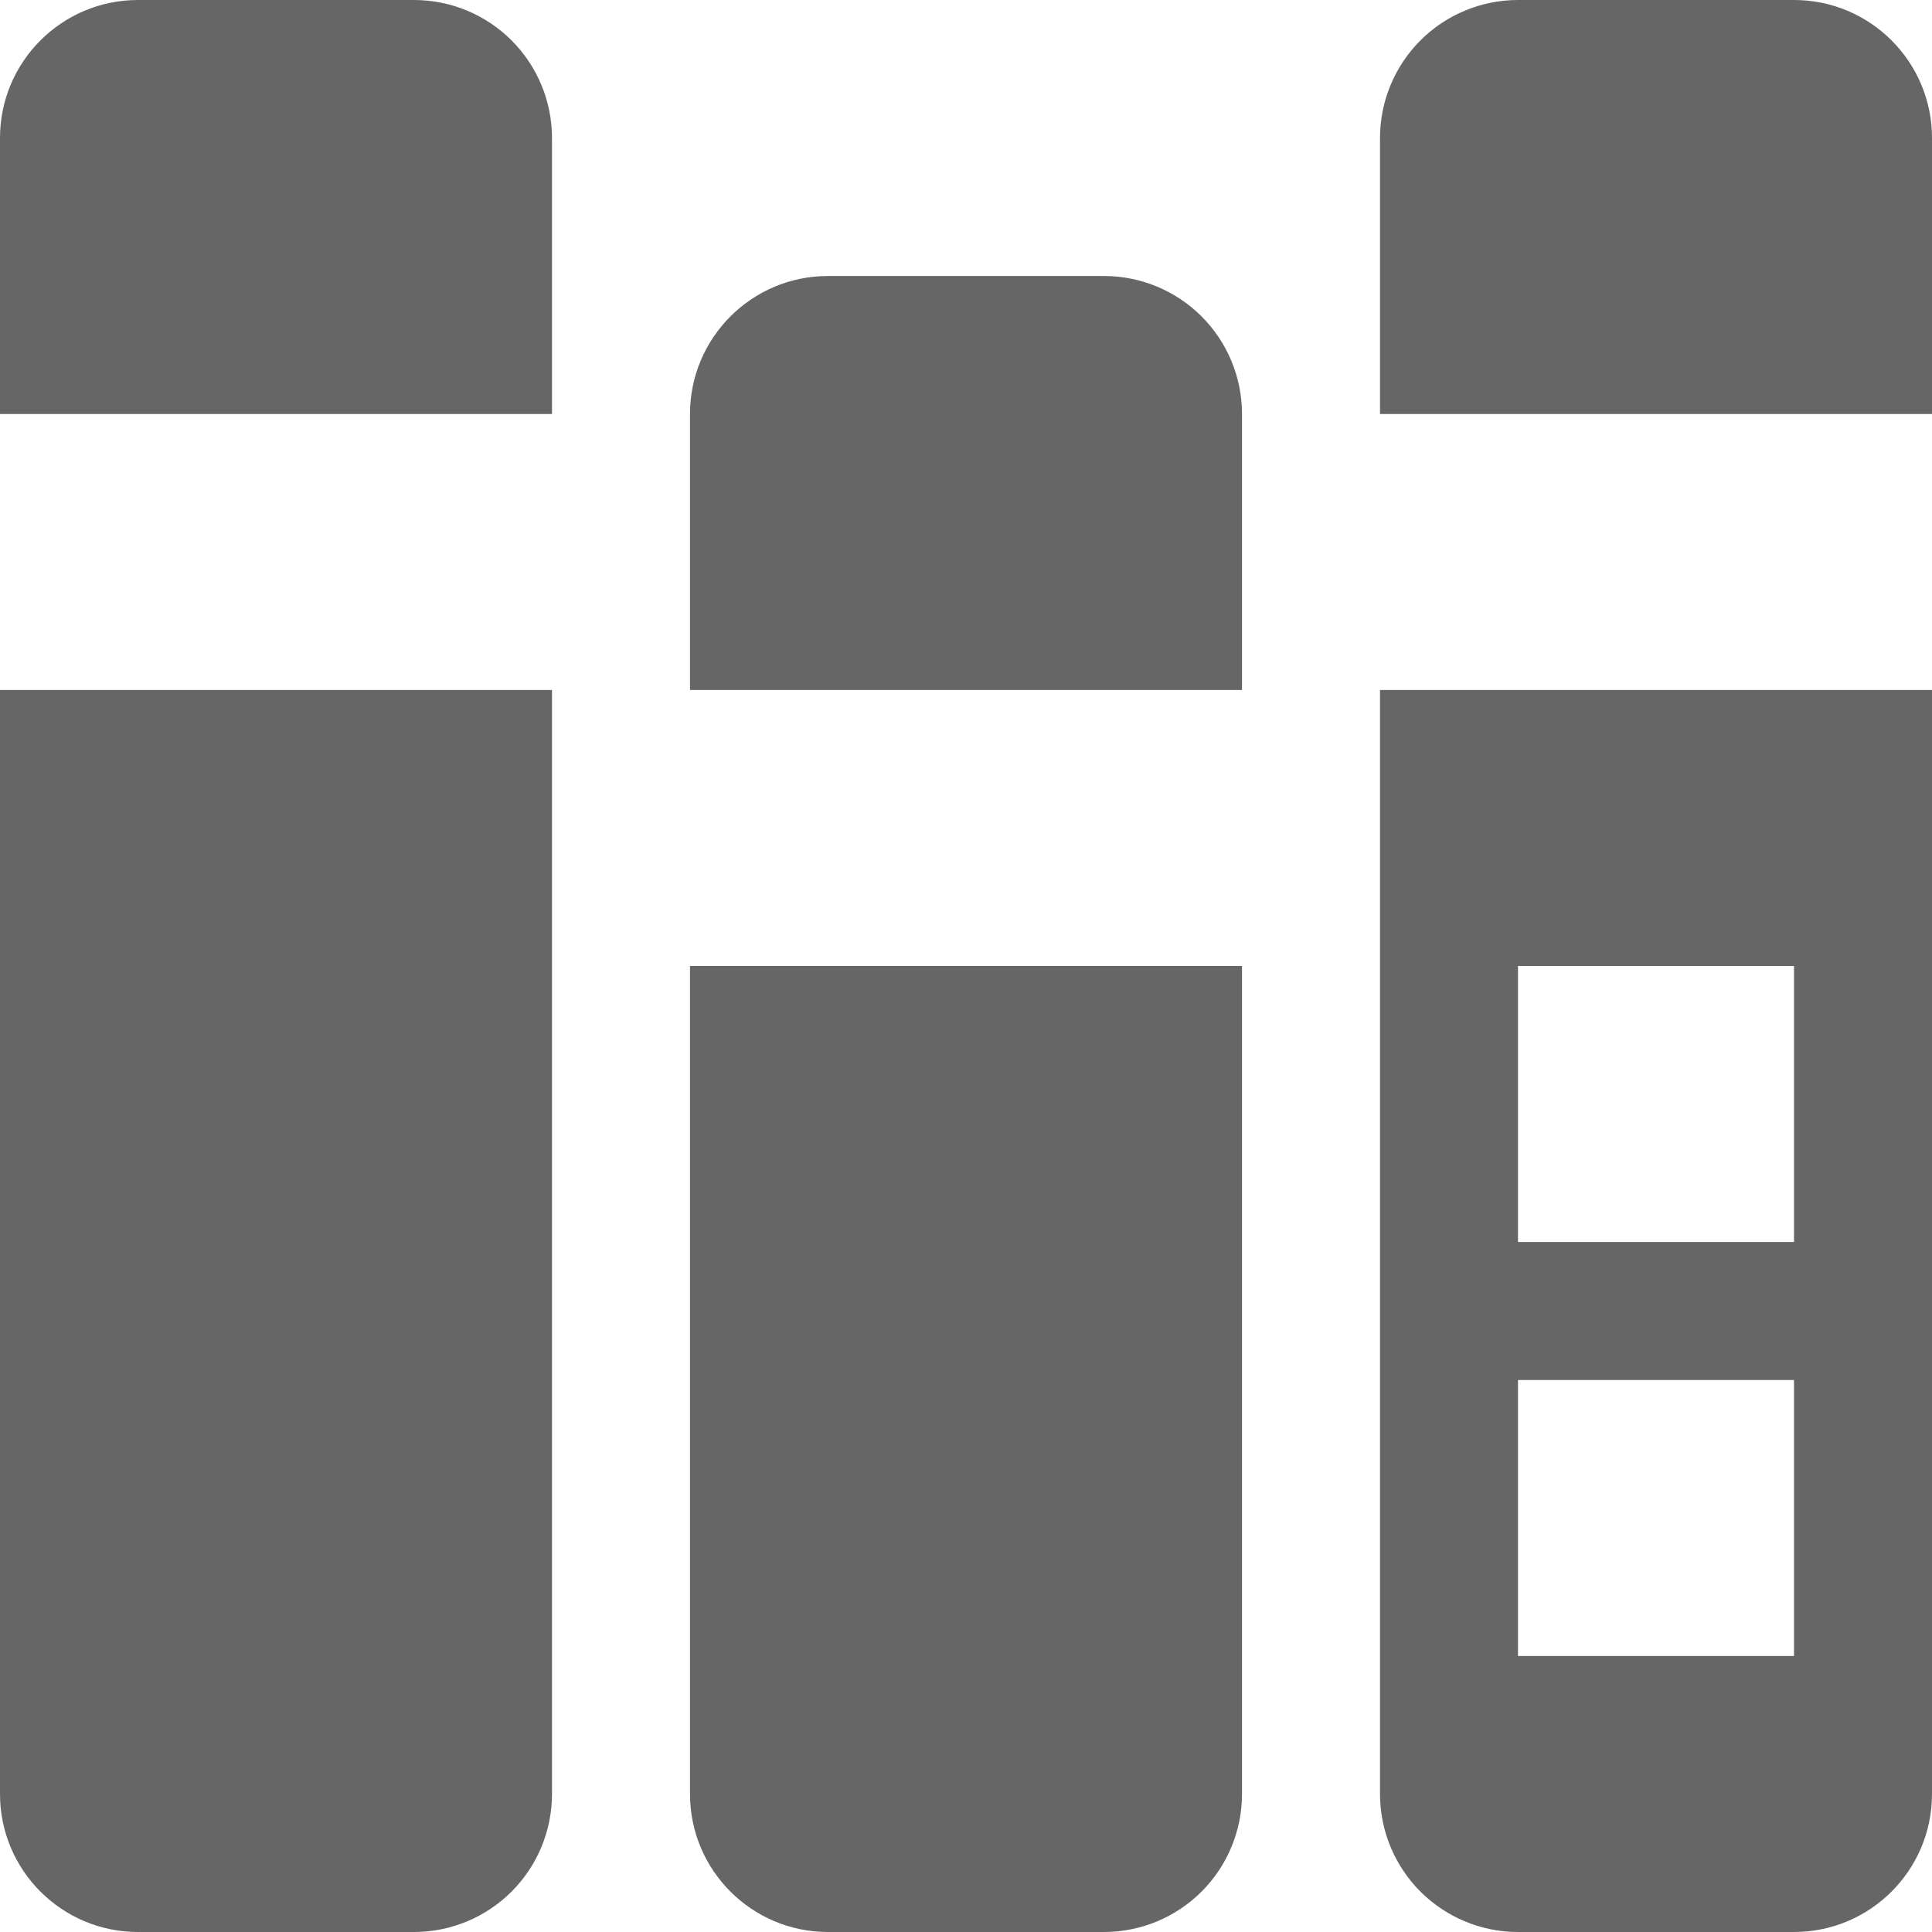 <?xml version="1.0" encoding="UTF-8"?>
<svg width="100px" height="100px" viewBox="0 0 100 100" version="1.1" xmlns="http://www.w3.org/2000/svg" xmlns:xlink="http://www.w3.org/1999/xlink">
    <g id="平台icon" stroke="none" stroke-width="1" fill="none" fill-rule="evenodd">
        <g transform="translate(-515, -2000)" fill="#666666" fill-rule="nonzero" id="字典管理">
            <path d="M543.571,2035.714 L543.571,2092.857 C543.571,2094.752 542.819,2096.568 541.479,2097.908 C540.14,2099.247 538.323,2100 536.429,2100 L522.143,2100 C518.198,2100 515,2096.802 515,2092.857 L515,2035.714 L543.571,2035.714 Z M579.286,2050 L579.286,2092.857 C579.286,2094.752 578.533,2096.568 577.194,2097.908 C575.854,2099.247 574.037,2100 572.143,2100 L557.857,2100 C553.912,2100 550.714,2096.802 550.714,2092.857 L550.714,2050 L579.286,2050 L579.286,2050 Z M615,2035.714 L615,2092.857 C615,2096.802 611.802,2100 607.857,2100 L593.571,2100 C591.677,2100 589.86,2099.247 588.521,2097.908 C587.181,2096.568 586.429,2094.752 586.429,2092.857 L586.429,2035.714 L615,2035.714 Z M607.857,2071.429 L593.571,2071.429 L593.571,2085.714 L607.857,2085.714 L607.857,2071.429 Z M607.857,2050 L593.571,2050 L593.571,2064.286 L607.857,2064.286 L607.857,2050 Z M572.143,2014.286 C574.037,2014.286 575.854,2015.038 577.194,2016.378 C578.533,2017.717 579.286,2019.534 579.286,2021.429 L579.286,2035.714 L550.714,2035.714 L550.714,2021.429 C550.714,2017.484 553.912,2014.286 557.857,2014.286 L572.143,2014.286 Z M536.429,2000 C538.323,2000 540.14,2000.753 541.479,2002.092 C542.819,2003.432 543.571,2005.248 543.571,2007.143 L543.571,2021.429 L515,2021.429 L515,2007.143 C515,2003.198 518.198,2000 522.143,2000 L536.429,2000 Z M607.857,2000 C611.802,2000 615,2003.198 615,2007.143 L615,2021.429 L586.429,2021.429 L586.429,2007.143 C586.429,2005.248 587.181,2003.432 588.521,2002.092 C589.86,2000.753 591.677,2000 593.571,2000 L607.857,2000 L607.857,2000 Z"></path>
        </g>
    </g>
</svg>